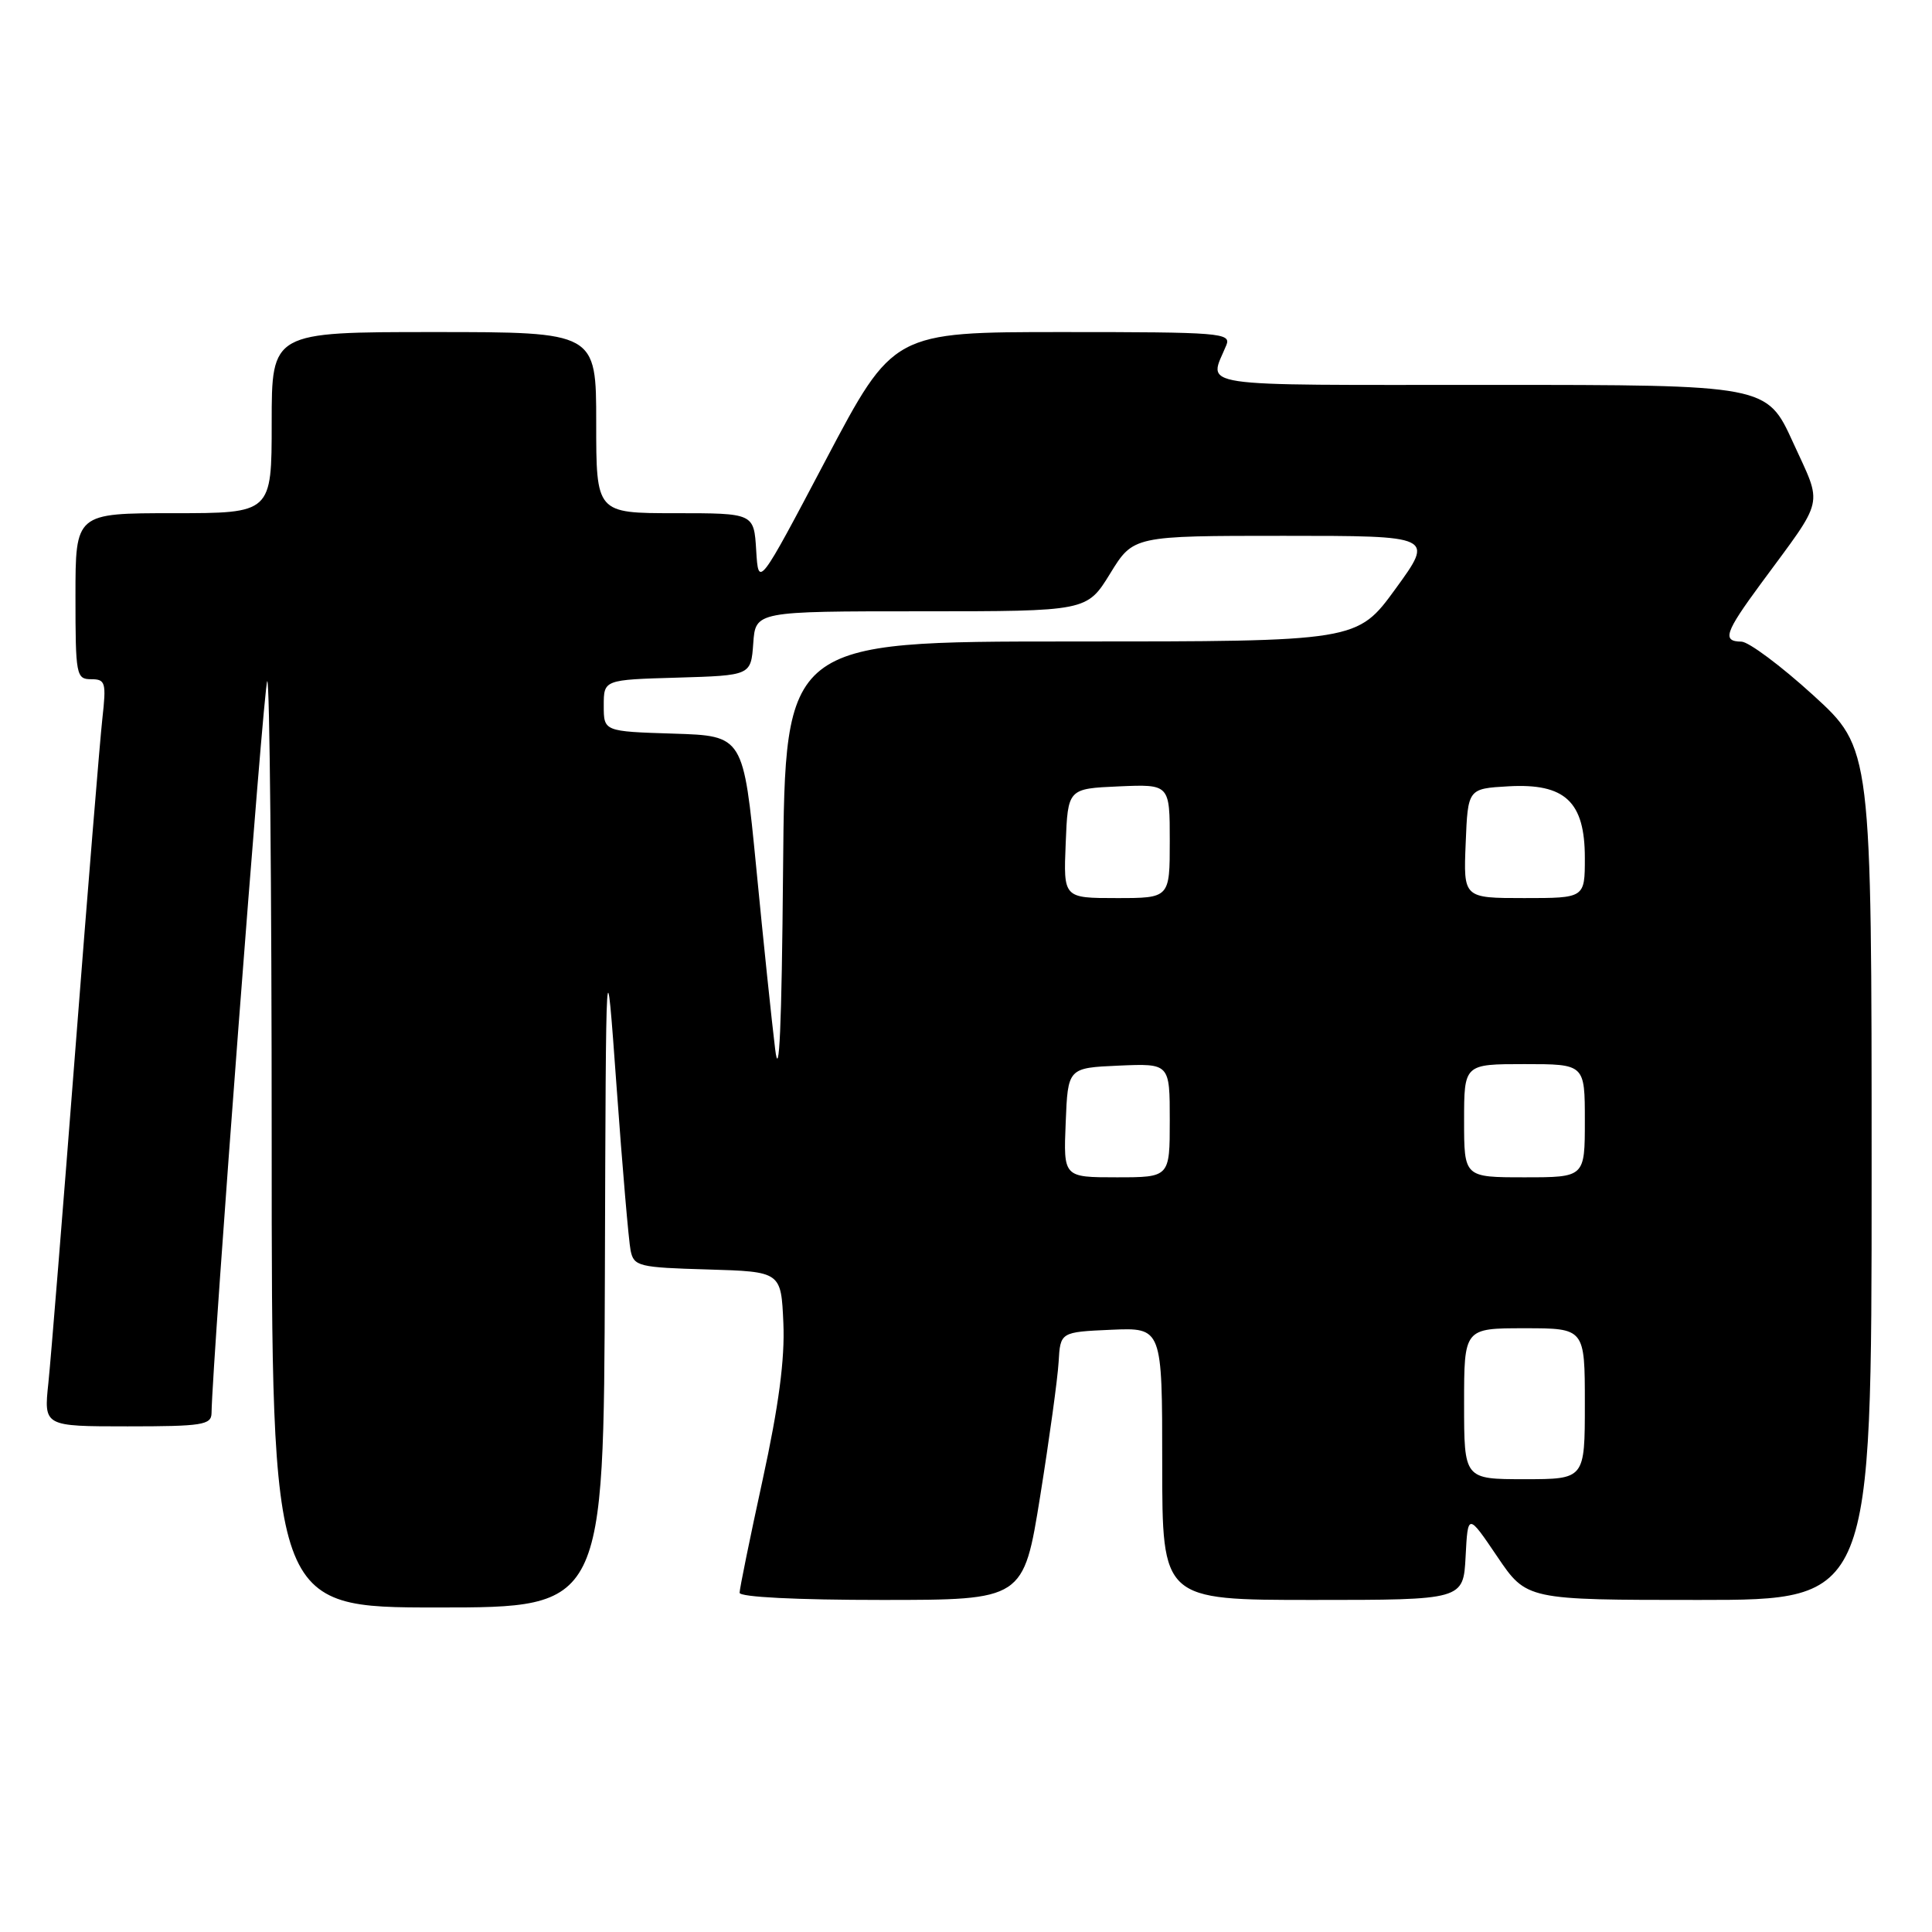 <?xml version="1.0" encoding="UTF-8" standalone="no"?>
<!DOCTYPE svg PUBLIC "-//W3C//DTD SVG 1.1//EN" "http://www.w3.org/Graphics/SVG/1.1/DTD/svg11.dtd" >
<svg xmlns="http://www.w3.org/2000/svg" xmlns:xlink="http://www.w3.org/1999/xlink" version="1.1" viewBox="0 0 256 256">
 <g >
 <path fill="currentColor"
d=" M 80.15 168.75 C 80.29 124.50 80.29 124.50 81.70 144.00 C 82.47 154.72 83.31 164.50 83.56 165.71 C 83.99 167.79 84.62 167.95 93.76 168.21 C 103.50 168.50 103.50 168.50 103.80 175.31 C 104.01 180.09 103.19 186.27 101.05 196.10 C 99.37 203.80 98.00 210.52 98.00 211.05 C 98.00 211.62 105.56 212.00 116.81 212.00 C 135.62 212.00 135.62 212.00 137.83 198.25 C 139.04 190.69 140.14 182.70 140.27 180.50 C 140.50 176.50 140.50 176.50 147.25 176.20 C 154.00 175.91 154.00 175.91 154.00 193.95 C 154.00 212.00 154.00 212.00 173.95 212.00 C 193.90 212.00 193.90 212.00 194.20 206.25 C 194.50 200.50 194.50 200.50 198.39 206.25 C 202.28 212.00 202.28 212.00 225.14 212.00 C 248.00 212.00 248.00 212.00 248.00 155.59 C 248.00 99.18 248.00 99.18 240.25 92.11 C 235.99 88.23 231.71 85.04 230.75 85.02 C 228.16 84.99 228.55 83.83 233.31 77.36 C 241.90 65.69 241.54 67.29 237.59 58.63 C 234.11 51.00 234.11 51.00 197.44 51.00 C 157.36 51.00 160.16 51.42 162.49 45.75 C 163.17 44.11 161.75 44.00 140.79 44.00 C 118.36 44.00 118.36 44.00 109.43 60.93 C 100.50 77.86 100.50 77.86 100.20 72.93 C 99.90 68.00 99.90 68.00 89.45 68.00 C 79.00 68.00 79.00 68.00 79.00 56.00 C 79.00 44.00 79.00 44.00 57.50 44.00 C 36.00 44.00 36.00 44.00 36.00 56.00 C 36.00 68.00 36.00 68.00 23.00 68.00 C 10.00 68.00 10.00 68.00 10.00 79.00 C 10.00 89.46 10.10 90.00 12.07 90.00 C 13.98 90.00 14.10 90.42 13.56 95.25 C 13.24 98.14 11.63 117.82 9.99 139.00 C 8.35 160.18 6.74 180.09 6.41 183.25 C 5.80 189.00 5.80 189.00 16.90 189.00 C 26.80 189.00 28.00 188.81 28.03 187.25 C 28.13 180.22 34.94 90.73 35.41 90.26 C 35.73 89.93 36.00 117.42 36.00 151.33 C 36.00 213.00 36.00 213.00 58.00 213.00 C 80.00 213.00 80.00 213.00 80.15 168.75 Z  M 194.00 186.00 C 194.00 176.00 194.00 176.00 202.00 176.00 C 210.00 176.00 210.00 176.00 210.00 186.00 C 210.00 196.00 210.00 196.00 202.00 196.00 C 194.00 196.00 194.00 196.00 194.00 186.00 Z  M 141.21 148.75 C 141.50 141.50 141.50 141.50 148.25 141.20 C 155.00 140.91 155.00 140.91 155.00 148.45 C 155.00 156.00 155.00 156.00 147.96 156.00 C 140.91 156.00 140.91 156.00 141.21 148.75 Z  M 194.00 148.50 C 194.00 141.00 194.00 141.00 202.00 141.00 C 210.00 141.00 210.00 141.00 210.00 148.50 C 210.00 156.00 210.00 156.00 202.00 156.00 C 194.00 156.00 194.00 156.00 194.00 148.50 Z  M 102.71 139.00 C 102.27 135.43 101.14 124.62 100.21 115.00 C 98.50 97.50 98.50 97.50 89.25 97.21 C 80.00 96.92 80.00 96.92 80.00 93.50 C 80.00 90.07 80.00 90.07 89.75 89.79 C 99.50 89.50 99.50 89.50 99.81 85.25 C 100.11 81.00 100.11 81.00 122.07 81.00 C 144.02 81.00 144.02 81.00 147.10 76.00 C 150.17 71.00 150.17 71.00 170.10 71.00 C 190.02 71.00 190.02 71.00 184.93 78.00 C 179.84 85.00 179.84 85.00 141.93 85.00 C 104.03 85.00 104.03 85.00 103.76 115.25 C 103.58 136.16 103.25 143.49 102.71 139.00 Z  M 141.21 111.75 C 141.50 104.50 141.50 104.50 148.25 104.20 C 155.00 103.91 155.00 103.91 155.00 111.45 C 155.00 119.00 155.00 119.00 147.96 119.00 C 140.91 119.00 140.91 119.00 141.21 111.75 Z  M 194.21 111.75 C 194.50 104.50 194.50 104.50 199.88 104.19 C 207.38 103.77 210.00 106.22 210.00 113.67 C 210.00 119.00 210.00 119.00 201.96 119.00 C 193.91 119.00 193.91 119.00 194.21 111.75 Z "/>
</g>
</svg>